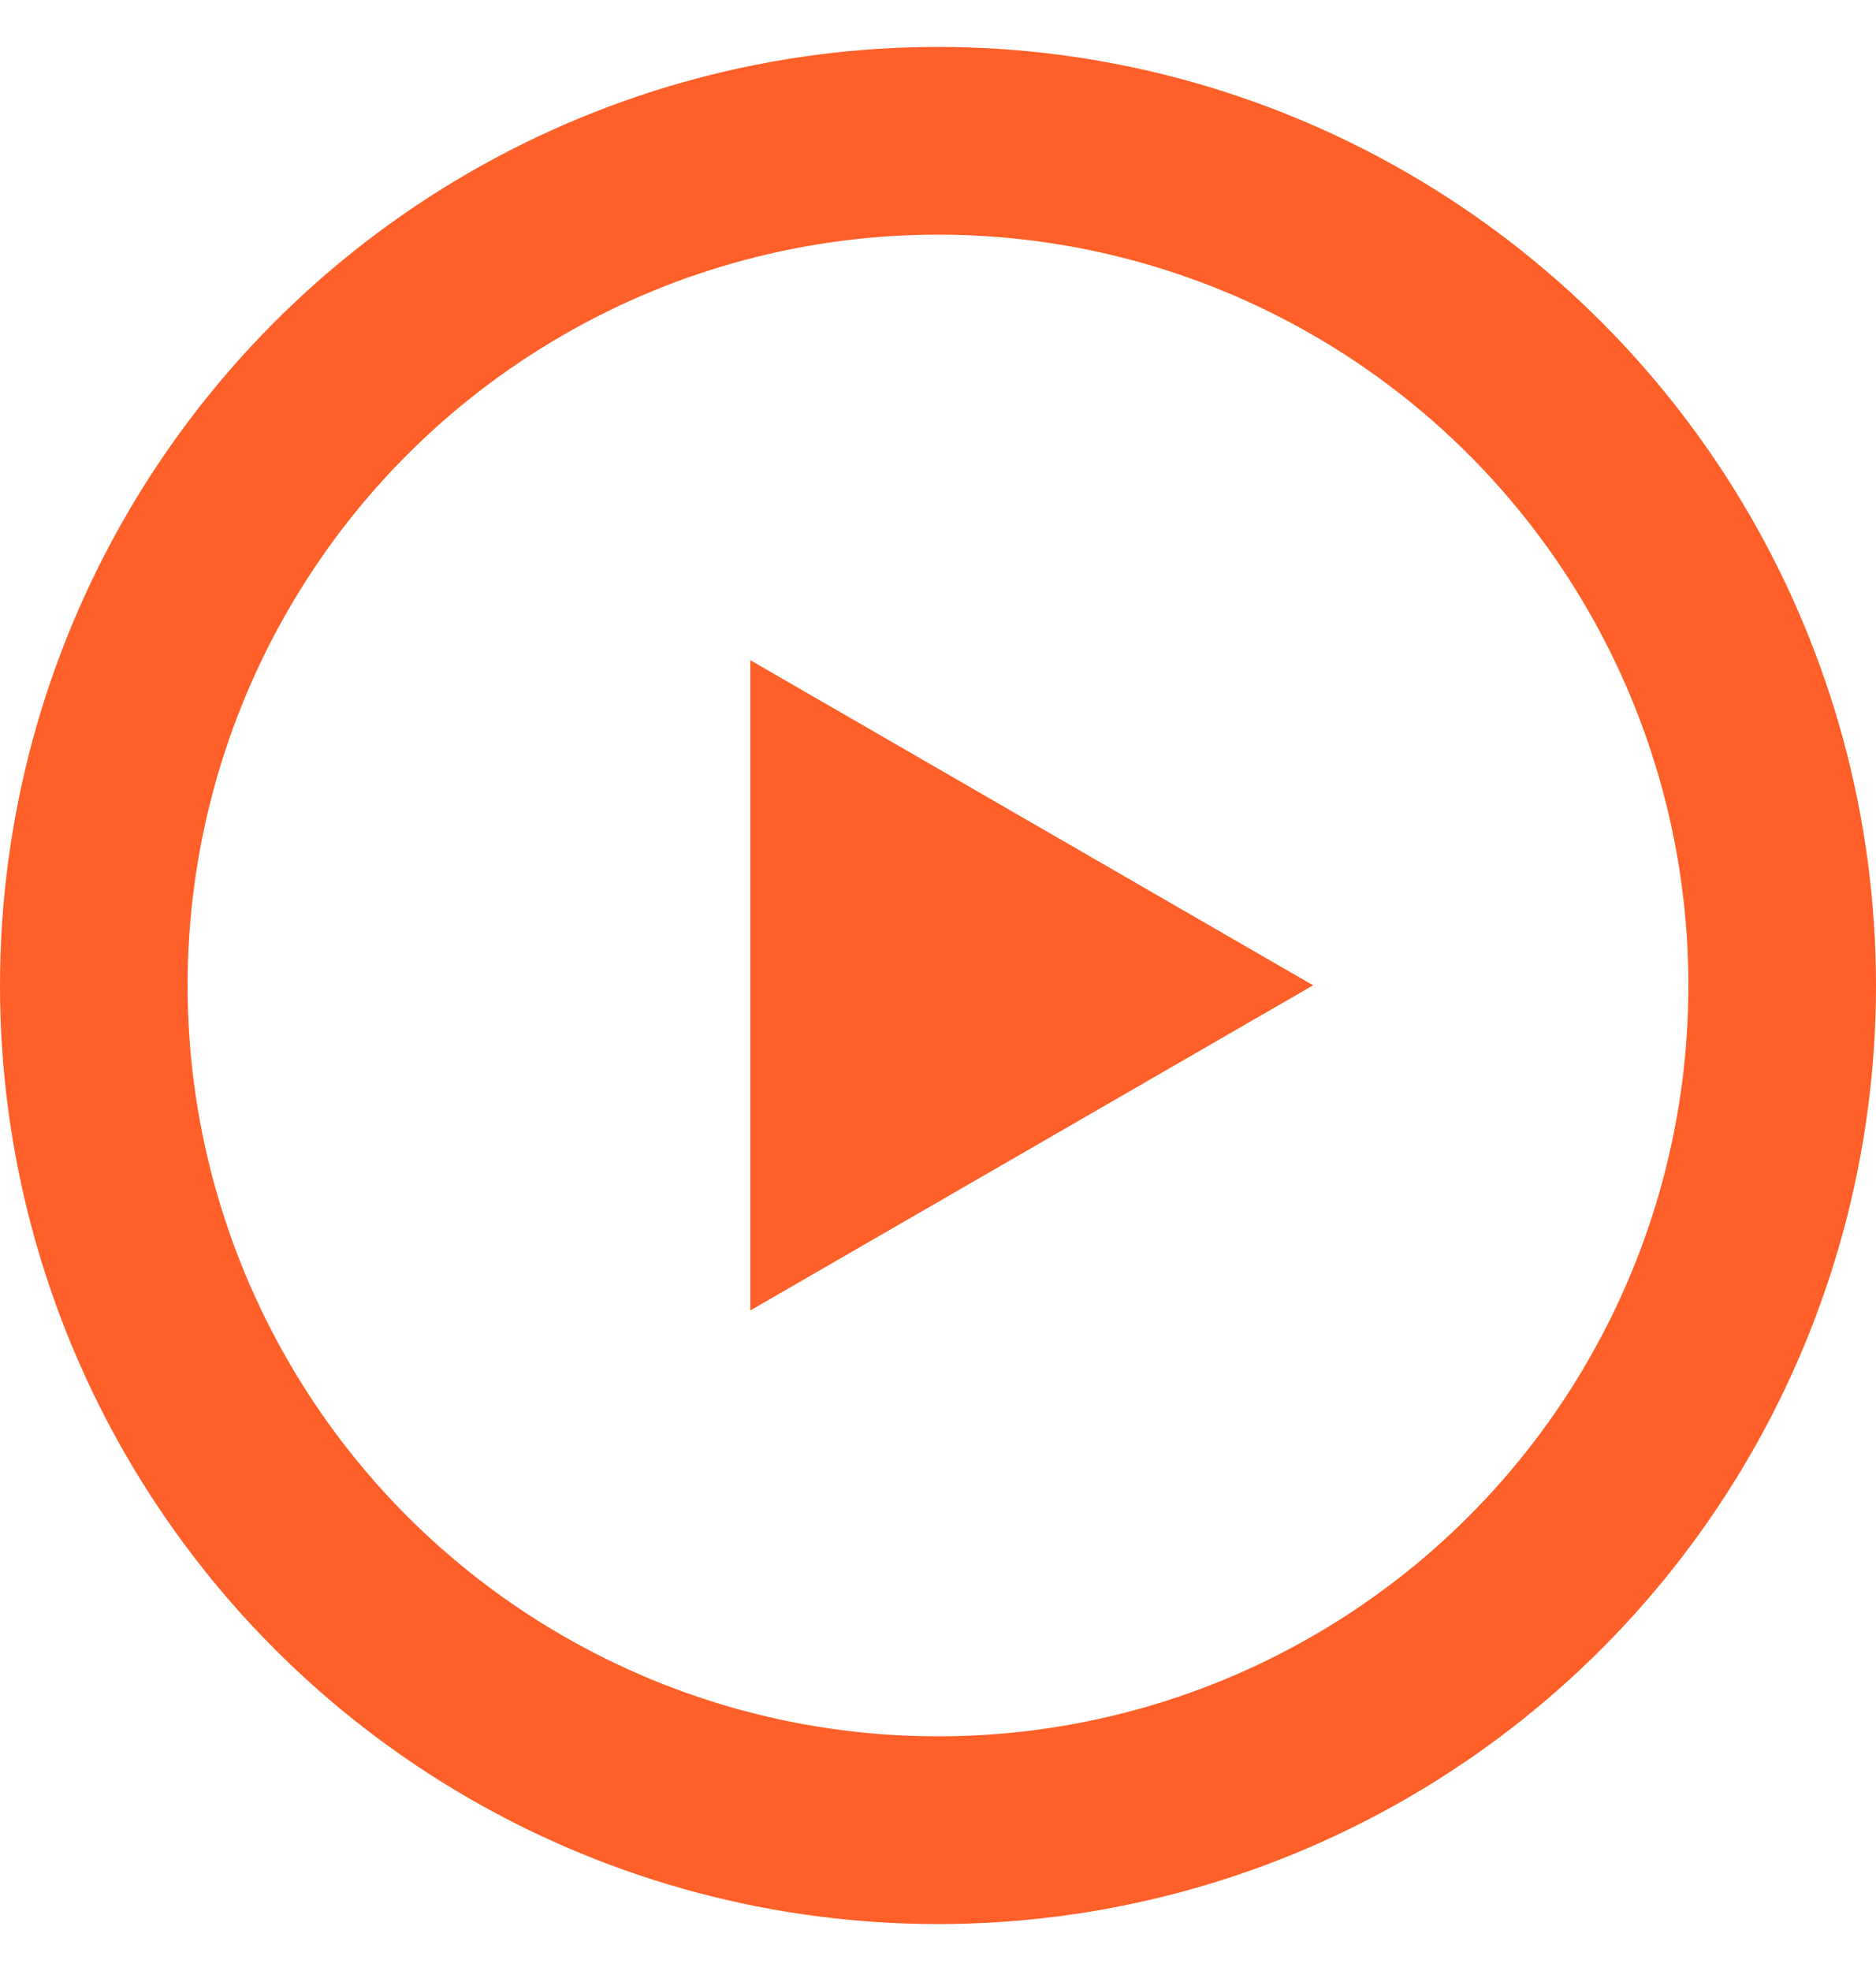 <svg width="20" height="21" viewBox="0 0 20 21" fill="none" xmlns="http://www.w3.org/2000/svg">
<circle cx="10" cy="10.5" r="9" stroke="#FF5F28" stroke-width="2"/>
<path d="M9.249 9.199L11.499 10.498L9.249 11.797L9.249 9.199Z" fill="#FF5F28" stroke="#FF5F28" stroke-width="2.5"/>
</svg>
